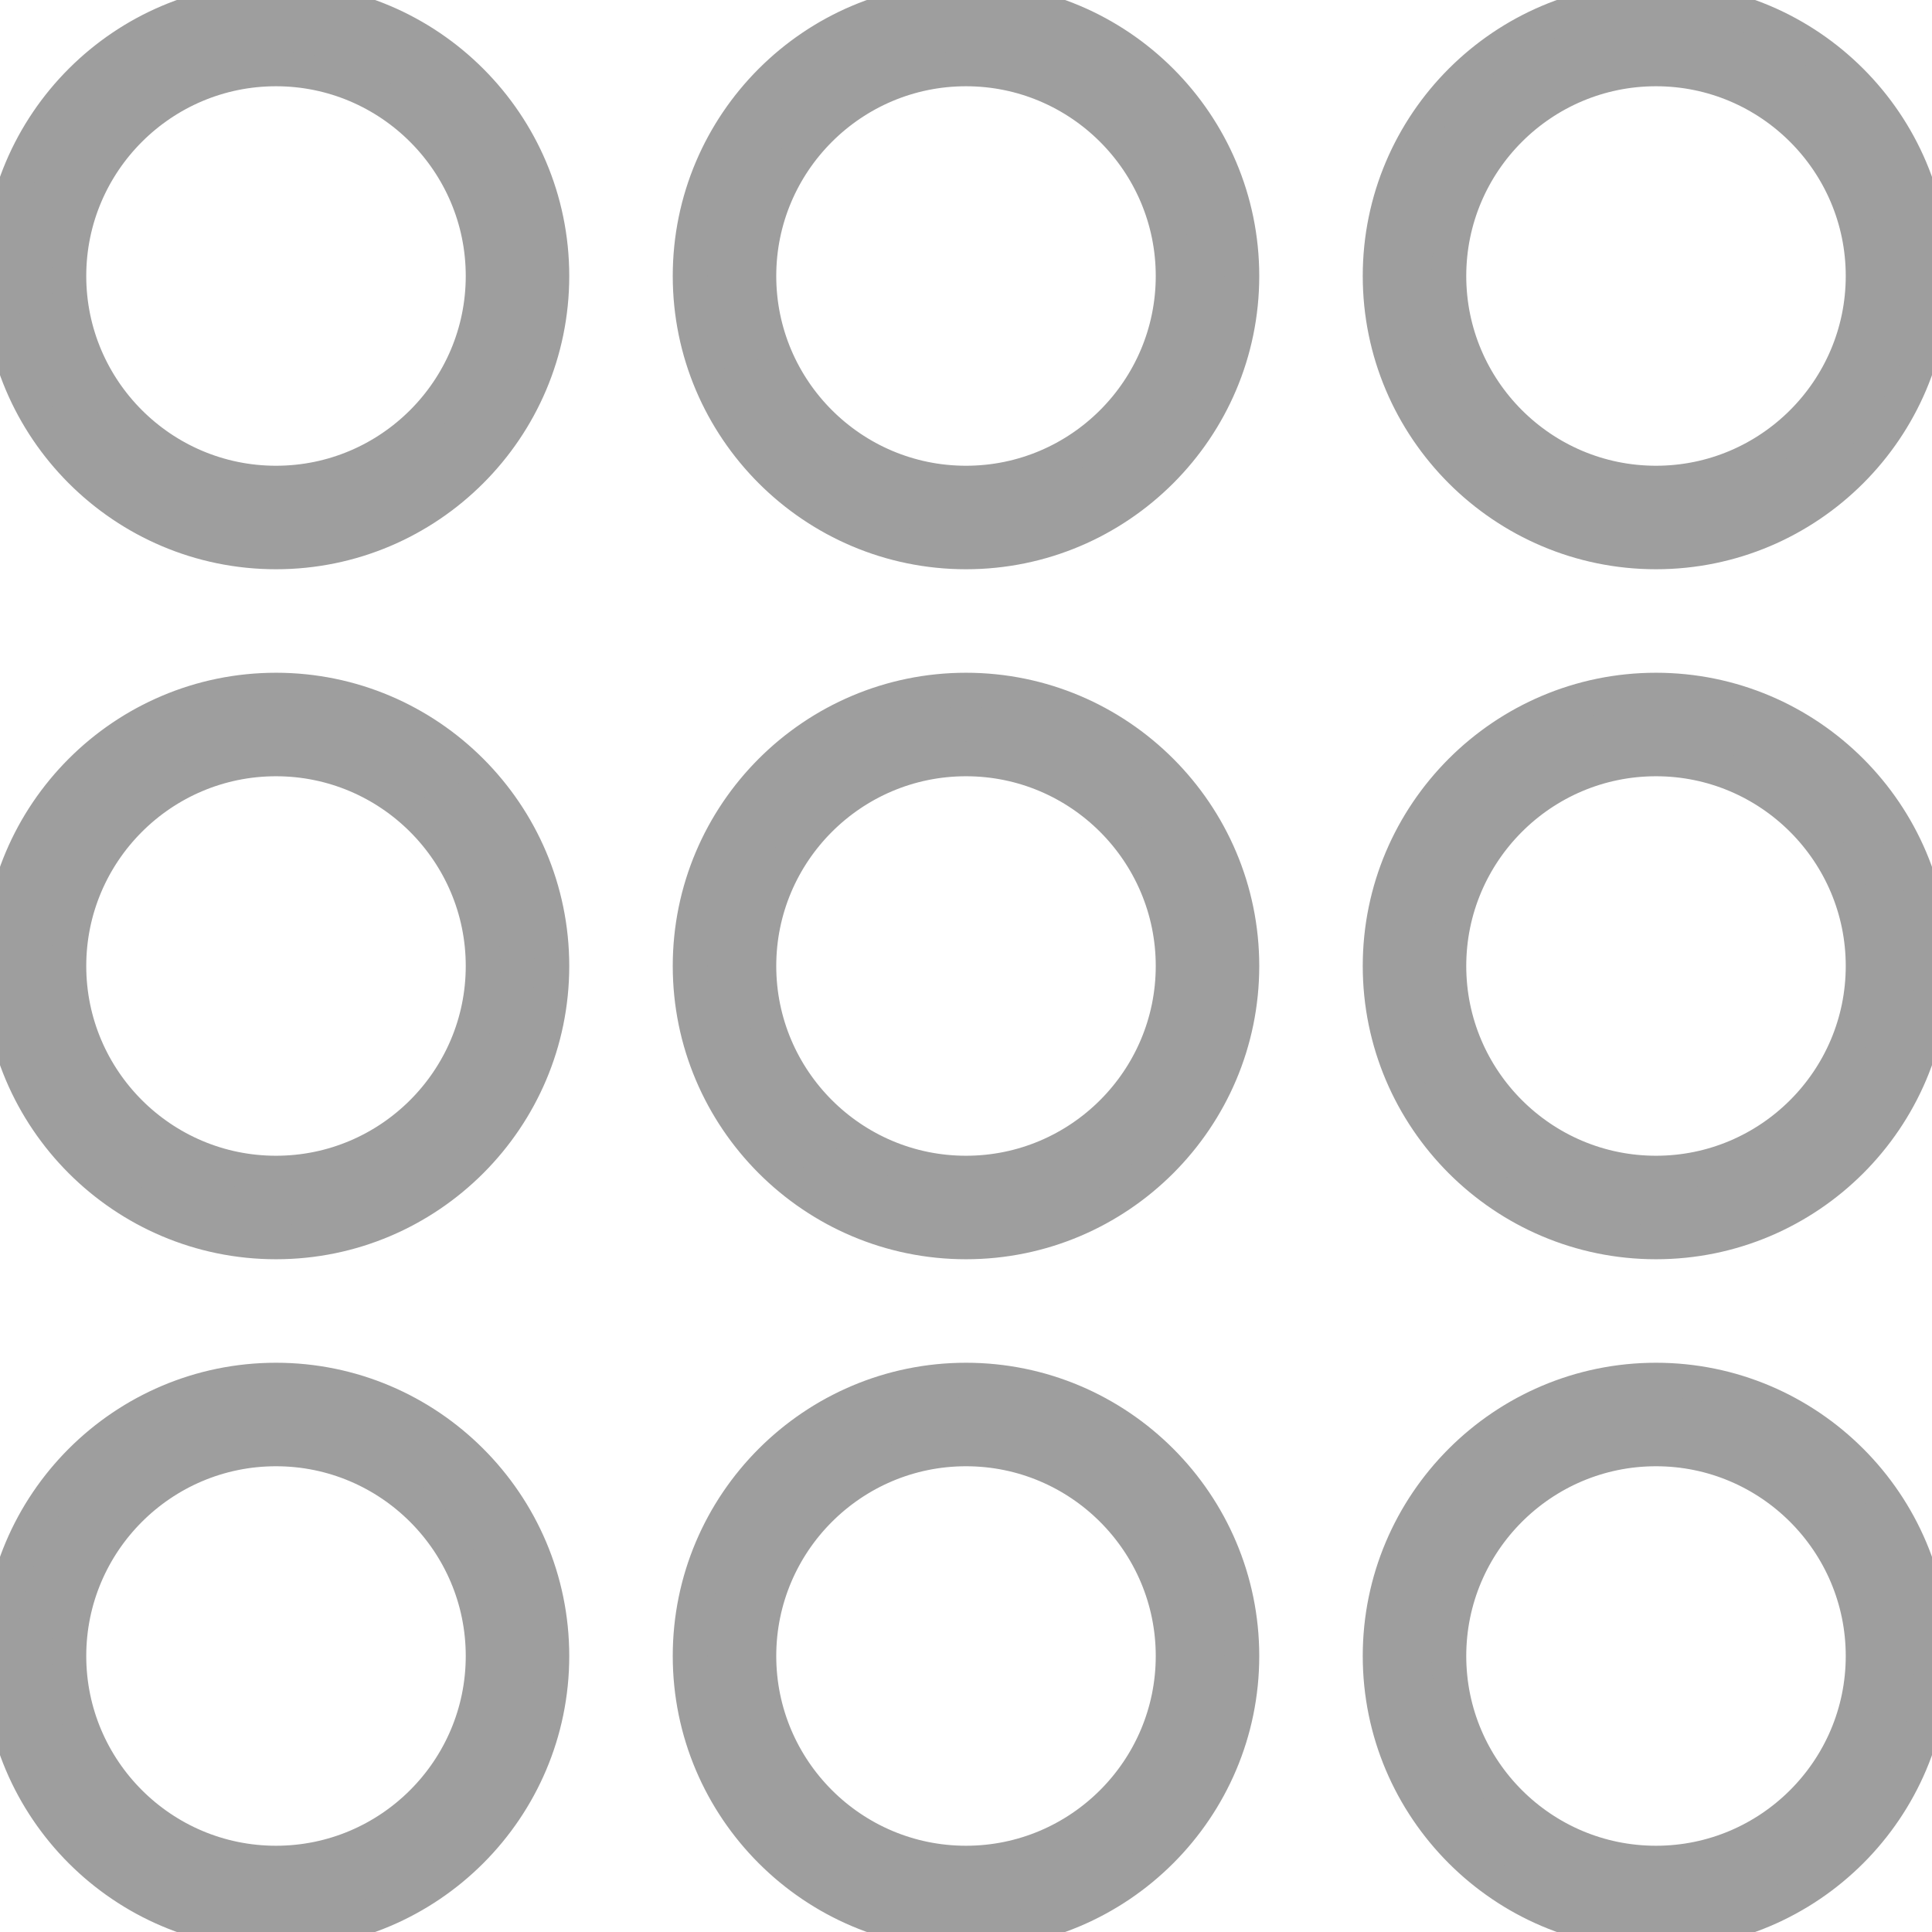 <?xml version="1.0" encoding="iso-8859-1"?>
<!-- Generator: Adobe Illustrator 19.0.0, SVG Export Plug-In . SVG Version: 6.00 Build 0)  -->
<svg version="1.1" id="Capa_1" xmlns="http://www.w3.org/2000/svg" xmlns:xlink="http://www.w3.org/1999/xlink" x="0px" y="0px"
	 viewBox="0 0 56 56" style="enable-background:new 0 0 56 56;" xml:space="preserve">
<g>
	<path  style="stroke:#9E9E9E;fill:#9E9E9E"  d="M8,40c-4.411,0-8,3.589-8,8s3.589,8,8,8s8-3.589,8-8S12.411,40,8,40z M8,54c-3.309,0-6-2.691-6-6s2.691-6,6-6s6,2.691,6,6
		S11.309,54,8,54z"/>
	<path  style="stroke:#9E9E9E;fill:#9E9E9E"  d="M28,40c-4.411,0-8,3.589-8,8s3.589,8,8,8s8-3.589,8-8S32.411,40,28,40z M28,54c-3.309,0-6-2.691-6-6s2.691-6,6-6
		s6,2.691,6,6S31.309,54,28,54z"/>
	<path  style="stroke:#9E9E9E;fill:#9E9E9E"  d="M48,40c-4.411,0-8,3.589-8,8s3.589,8,8,8s8-3.589,8-8S52.411,40,48,40z M48,54c-3.309,0-6-2.691-6-6s2.691-6,6-6
		s6,2.691,6,6S51.309,54,48,54z"/>
	<path  style="stroke:#9E9E9E;fill:#9E9E9E"  d="M8,20c-4.411,0-8,3.589-8,8s3.589,8,8,8s8-3.589,8-8S12.411,20,8,20z M8,34c-3.309,0-6-2.691-6-6s2.691-6,6-6s6,2.691,6,6
		S11.309,34,8,34z"/>
	<path  style="stroke:#9E9E9E;fill:#9E9E9E"  d="M28,20c-4.411,0-8,3.589-8,8s3.589,8,8,8s8-3.589,8-8S32.411,20,28,20z M28,34c-3.309,0-6-2.691-6-6s2.691-6,6-6
		s6,2.691,6,6S31.309,34,28,34z"/>
	<path  style="stroke:#9E9E9E;fill:#9E9E9E"  d="M48,20c-4.411,0-8,3.589-8,8s3.589,8,8,8s8-3.589,8-8S52.411,20,48,20z M48,34c-3.309,0-6-2.691-6-6s2.691-6,6-6
		s6,2.691,6,6S51.309,34,48,34z"/>
	<path  style="stroke:#9E9E9E;fill:#9E9E9E"  d="M8,0C3.589,0,0,3.589,0,8s3.589,8,8,8s8-3.589,8-8S12.411,0,8,0z M8,14c-3.309,0-6-2.691-6-6s2.691-6,6-6s6,2.691,6,6
		S11.309,14,8,14z"/>
	<path  style="stroke:#9E9E9E;fill:#9E9E9E"  d="M28,0c-4.411,0-8,3.589-8,8s3.589,8,8,8s8-3.589,8-8S32.411,0,28,0z M28,14c-3.309,0-6-2.691-6-6s2.691-6,6-6s6,2.691,6,6
		S31.309,14,28,14z"/>
	<path  style="stroke:#9E9E9E;fill:#9E9E9E"  d="M48,16c4.411,0,8-3.589,8-8s-3.589-8-8-8s-8,3.589-8,8S43.589,16,48,16z M48,2c3.309,0,6,2.691,6,6s-2.691,6-6,6
		s-6-2.691-6-6S44.691,2,48,2z"/>
</g>
</svg>
